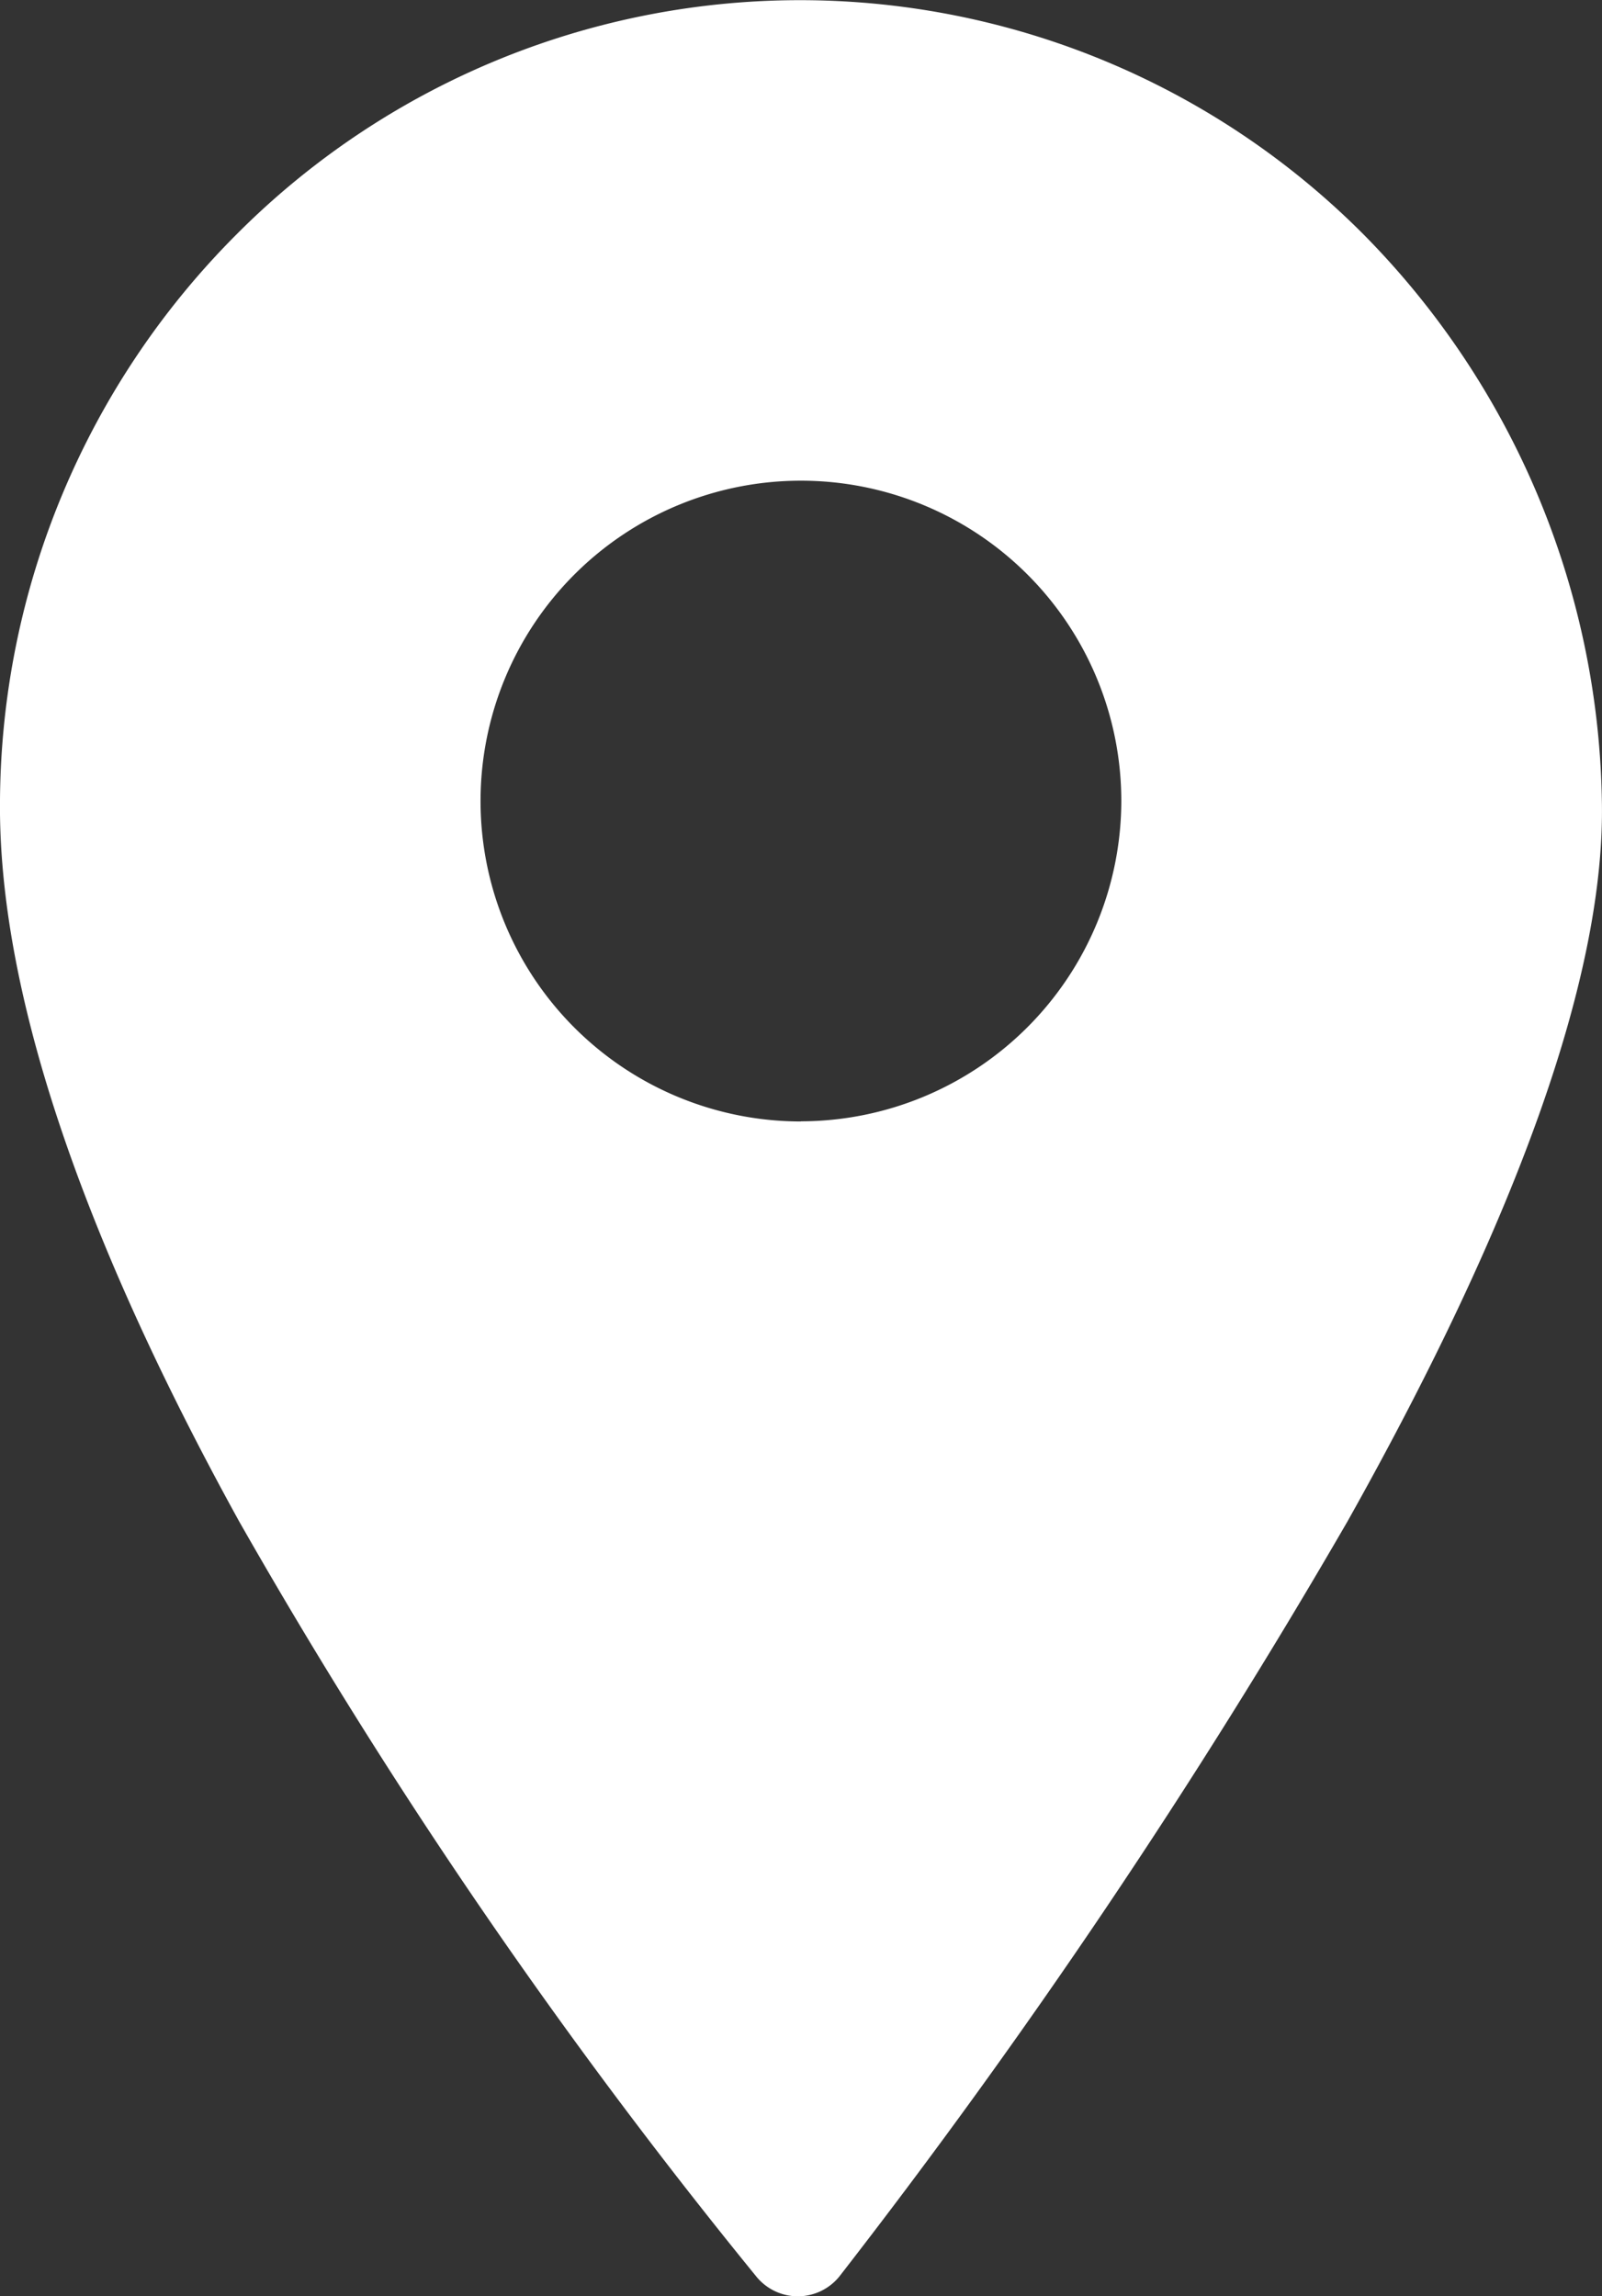<svg xmlns="http://www.w3.org/2000/svg" width="21.966" height="31.482" viewBox="0 0 21.966 31.482"><rect x="0" y="0" width="21.966" height="31.482" fill="#333333" stroke="none"/><g transform="translate(-73.769 -406.932)"><path d="M95.733,417.9a11.305,11.305,0,0,0-3.261-7.747,10.9,10.9,0,0,0-15.467,0,11.077,11.077,0,0,0-3.236,7.758c-.025,2.562,1.077,5.886,3.277,9.878a75.494,75.494,0,0,0,7.1,10.366.734.734,0,0,0,.562.263h.01a.734.734,0,0,0,.564-.277,91.883,91.883,0,0,0,6.962-10.346C94.61,423.58,95.785,420.251,95.733,417.9Zm-10.982,4.409a4.393,4.393,0,1,1,4.393-4.393A4.4,4.4,0,0,1,84.751,422.307Z" fill="#fff"/></g></svg>